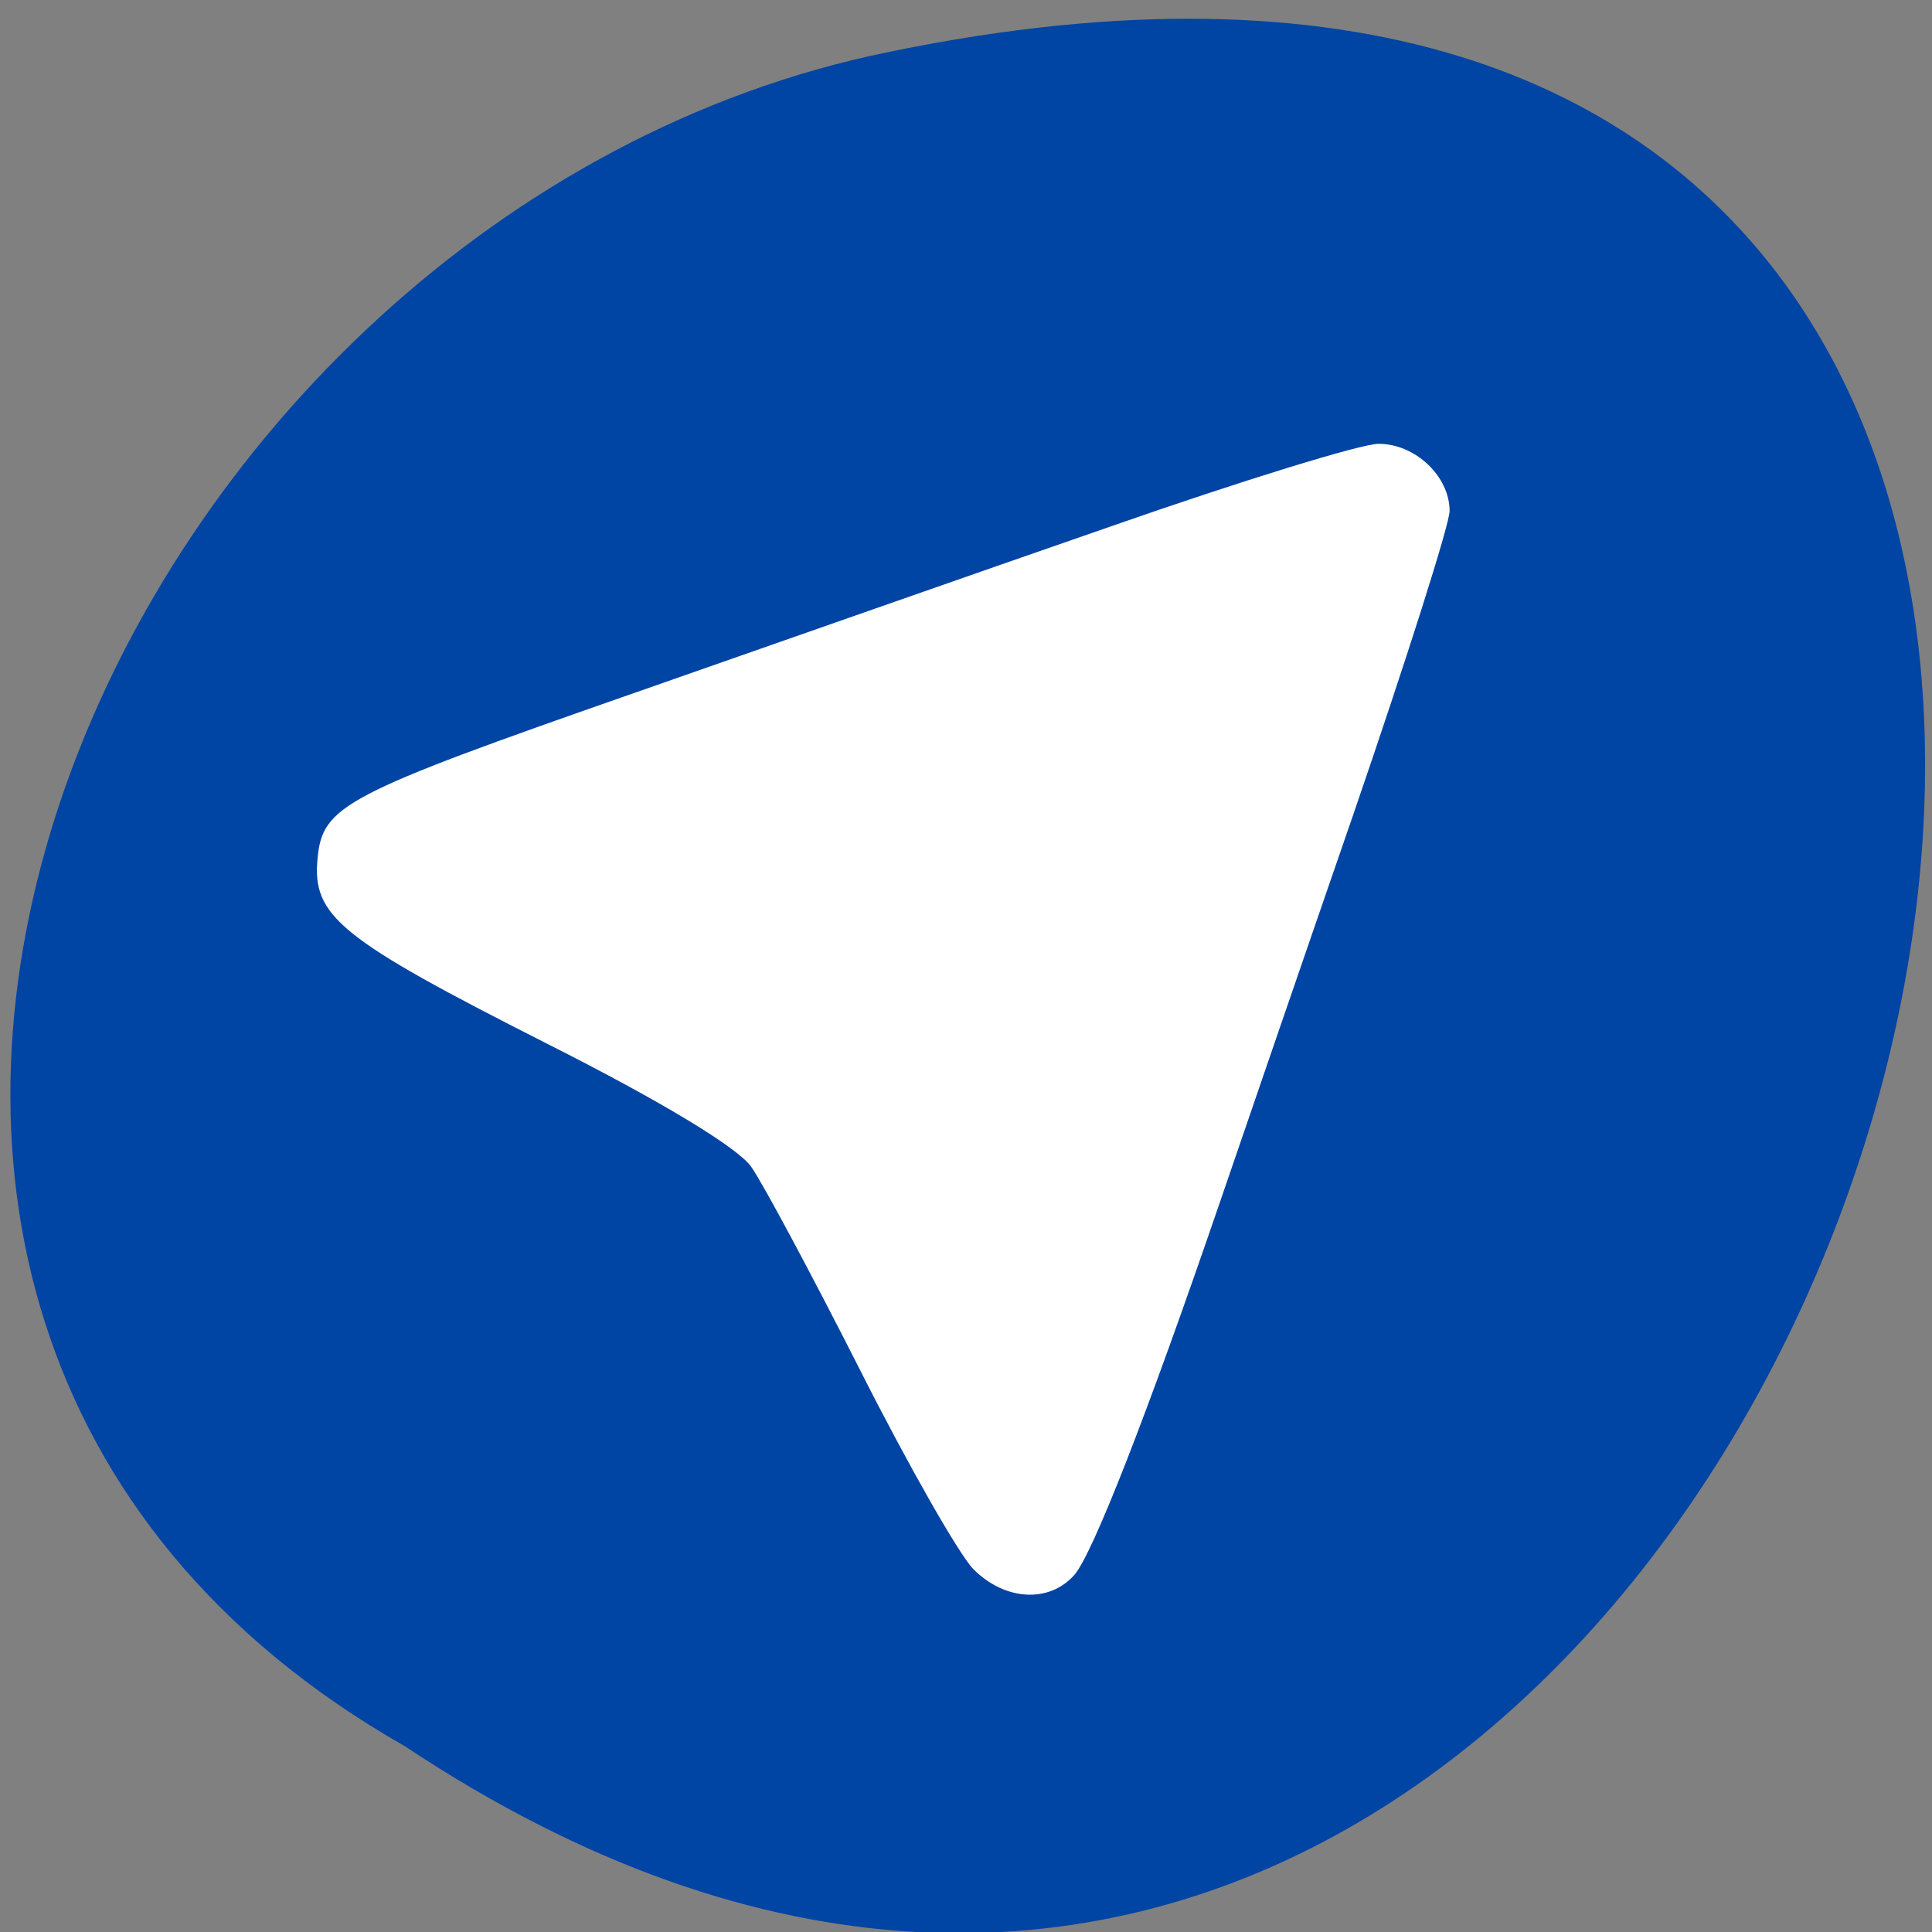 <svg xmlns="http://www.w3.org/2000/svg" viewBox="0 0 32 32"><rect x="0" y="0" width="32" height="32" fill="#808080" stroke="none"/><g fill="#0044a4"><path d="m 11.301 23.11 c -0.195 -0.172 -0.887 -1.234 -1.531 -2.355 c -0.645 -1.121 -1.305 -2.203 -1.465 -2.402 c -0.184 -0.23 -1.215 -0.777 -2.766 -1.465 c -2.793 -1.238 -3.168 -1.504 -3.094 -2.191 c 0.07 -0.625 0.355 -0.754 4.281 -1.961 c 1.797 -0.551 4.695 -1.438 6.441 -1.973 c 1.746 -0.535 3.371 -0.973 3.605 -0.973 c 0.496 0 0.957 0.383 0.957 0.793 c 0 0.152 -0.582 1.762 -1.293 3.574 c -0.711 1.813 -1.527 3.895 -1.816 4.629 c -0.969 2.484 -1.707 4.148 -1.957 4.395 c -0.34 0.34 -0.938 0.309 -1.363 -0.07"/><path d="m 6.711 28.926 c 23.84 15.848 38.527 -34.699 7.703 -28 c -12.738 2.852 -20.465 20.734 -7.703 28"/></g><path d="m 16.12 25.988 c -0.238 -0.246 -1.082 -1.727 -1.875 -3.297 c -0.793 -1.566 -1.605 -3.082 -1.801 -3.363 c -0.223 -0.32 -1.488 -1.086 -3.395 -2.047 c -3.422 -1.734 -3.883 -2.105 -3.789 -3.063 c 0.082 -0.875 0.43 -1.059 5.25 -2.742 c 2.207 -0.773 5.762 -2.02 7.902 -2.762 c 2.145 -0.75 4.133 -1.363 4.422 -1.363 c 0.609 0 1.176 0.539 1.176 1.113 c 0 0.215 -0.715 2.465 -1.586 5 c -0.875 2.531 -1.875 5.445 -2.227 6.473 c -1.191 3.477 -2.098 5.801 -2.402 6.148 c -0.418 0.473 -1.152 0.43 -1.676 -0.098" fill="#fff"/></svg>